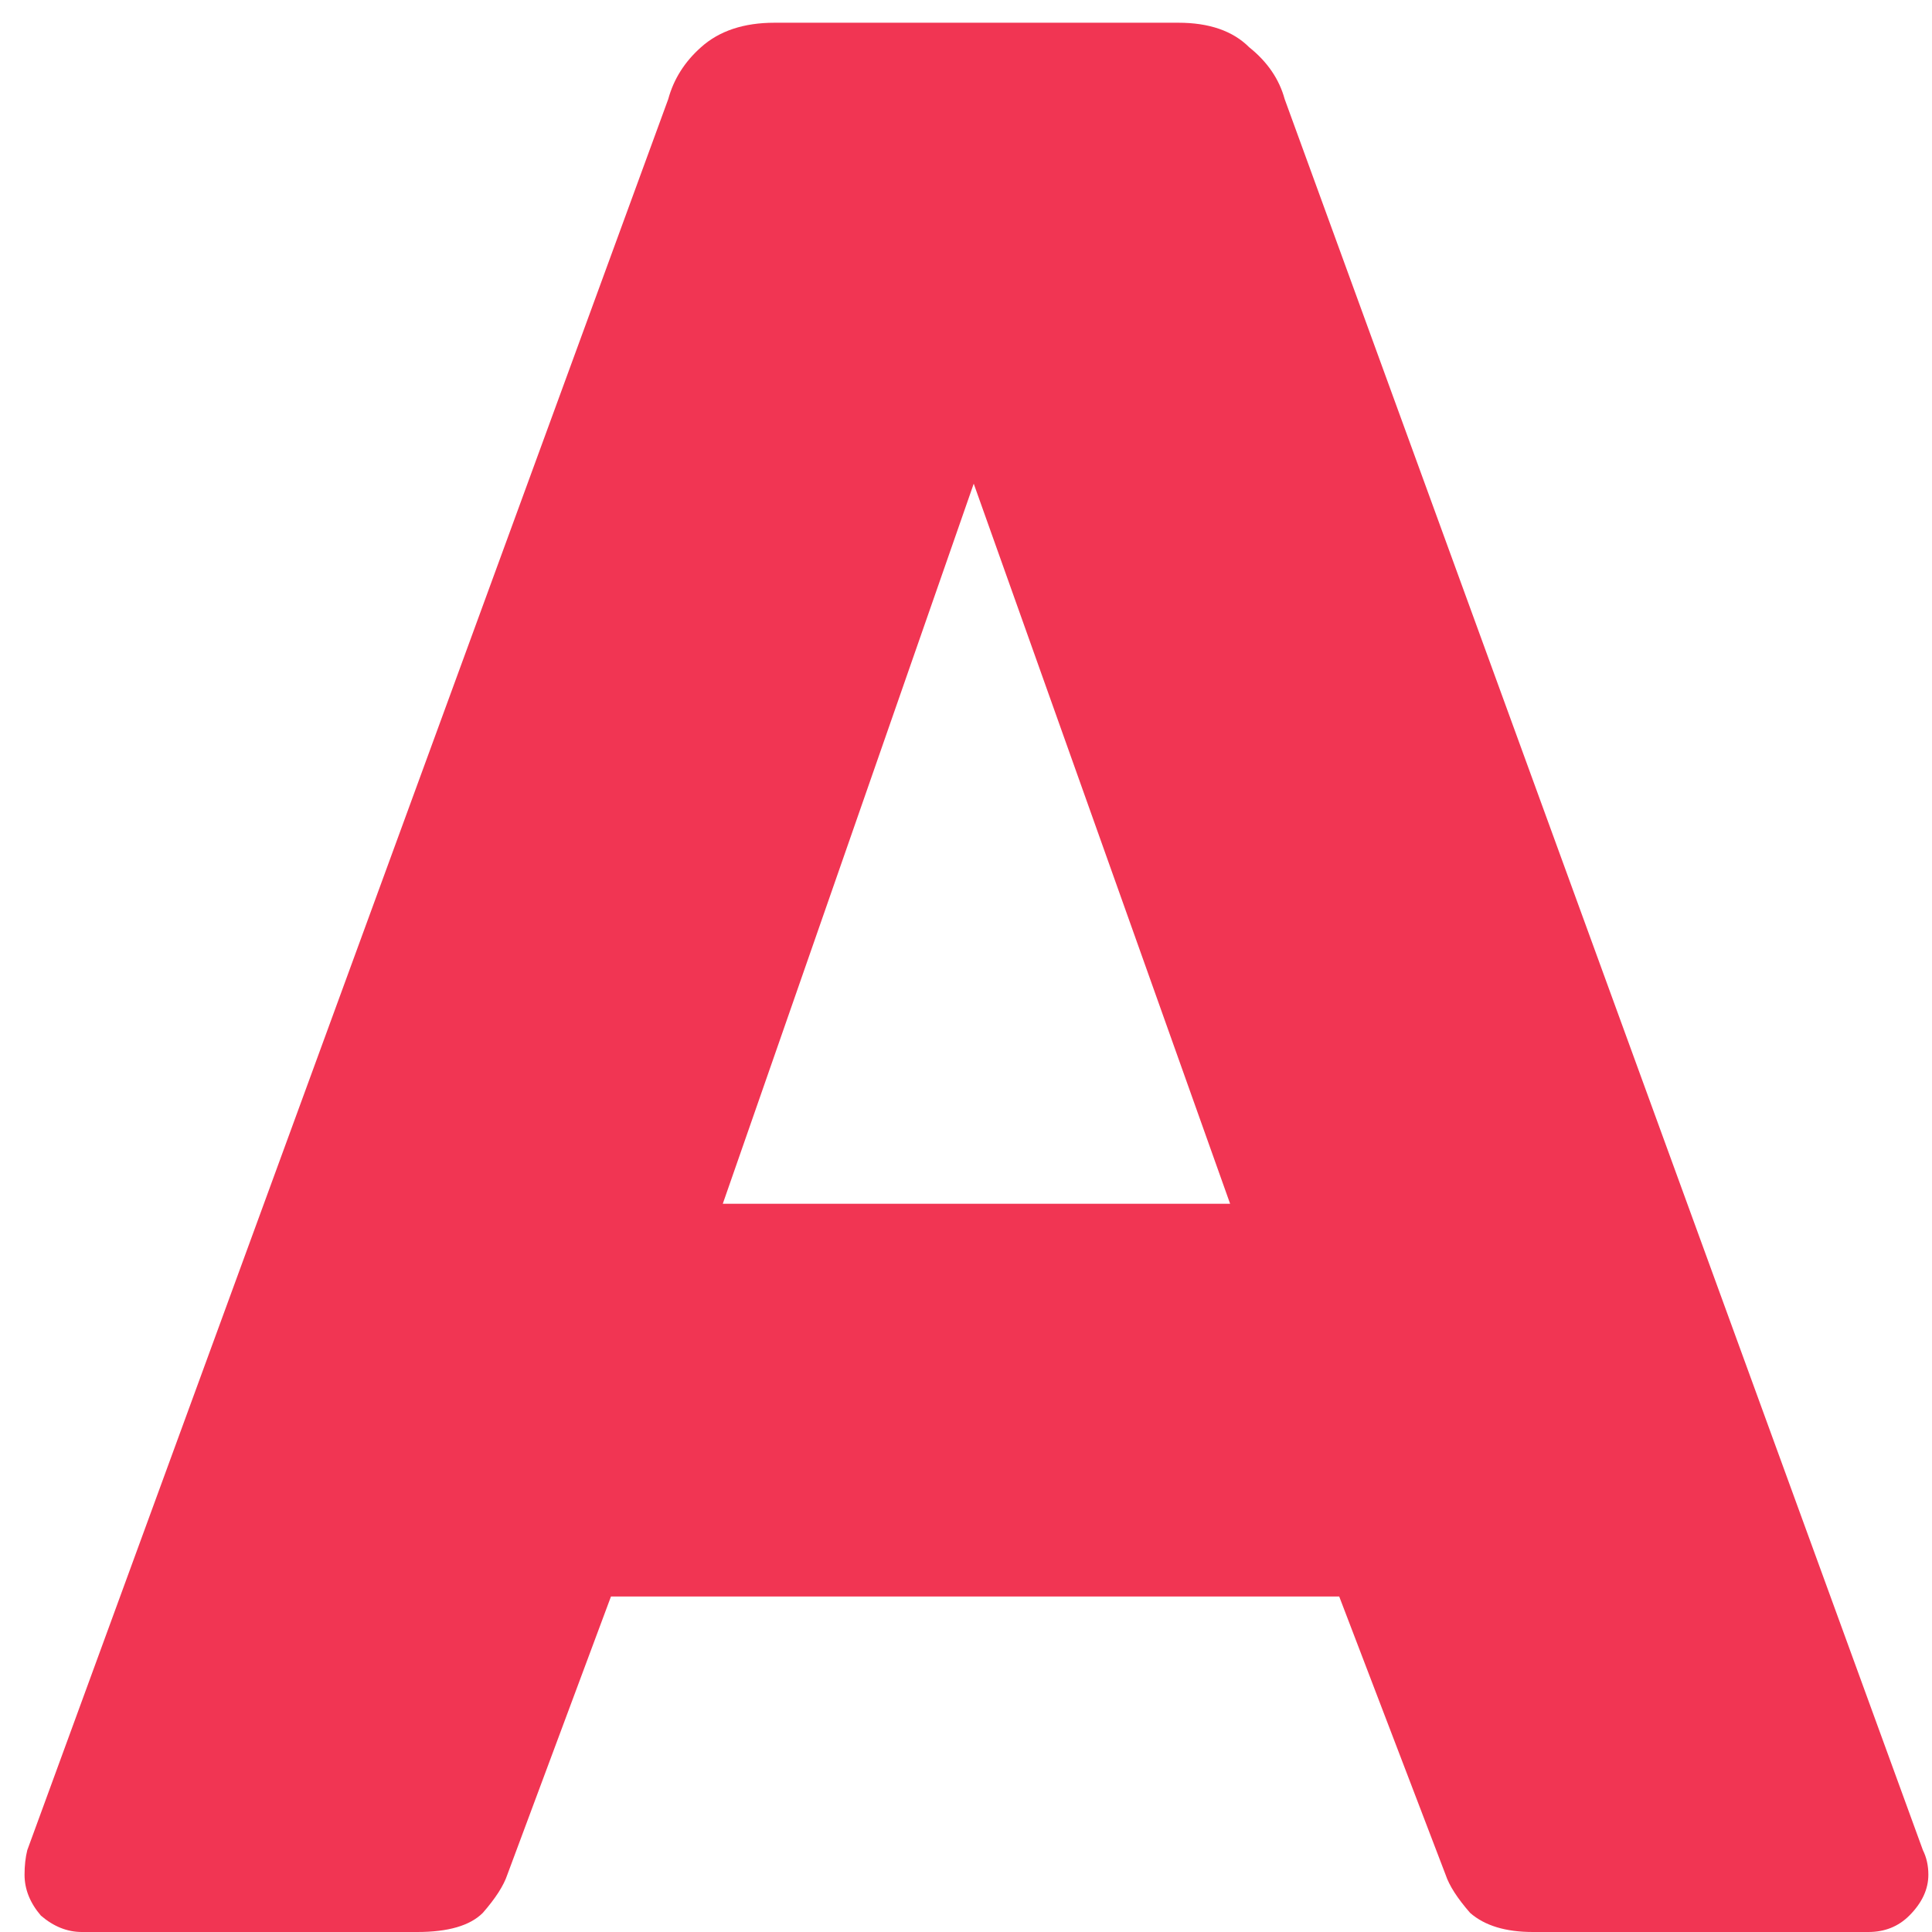<svg width="17" height="17" viewBox="0 0 17 17" fill="none" xmlns="http://www.w3.org/2000/svg">
<path d="M0.72 17C0.592 17 0.472 16.952 0.36 16.856C0.264 16.744 0.216 16.624 0.216 16.496C0.216 16.416 0.224 16.344 0.24 16.28L5.88 0.872C5.928 0.696 6.024 0.544 6.168 0.416C6.328 0.272 6.544 0.2 6.816 0.2H10.368C10.64 0.2 10.848 0.272 10.992 0.416C11.152 0.544 11.256 0.696 11.304 0.872L16.92 16.28C16.952 16.344 16.968 16.416 16.968 16.496C16.968 16.624 16.912 16.744 16.8 16.856C16.704 16.952 16.584 17 16.44 17H13.488C13.248 17 13.064 16.944 12.936 16.832C12.824 16.704 12.752 16.592 12.72 16.496L11.784 14.048H5.376L4.464 16.496C4.432 16.592 4.36 16.704 4.248 16.832C4.136 16.944 3.944 17 3.672 17H0.72ZM6.36 10.592H10.824L8.568 4.256L6.36 10.592Z" fill="#F13553"/>
</svg>
